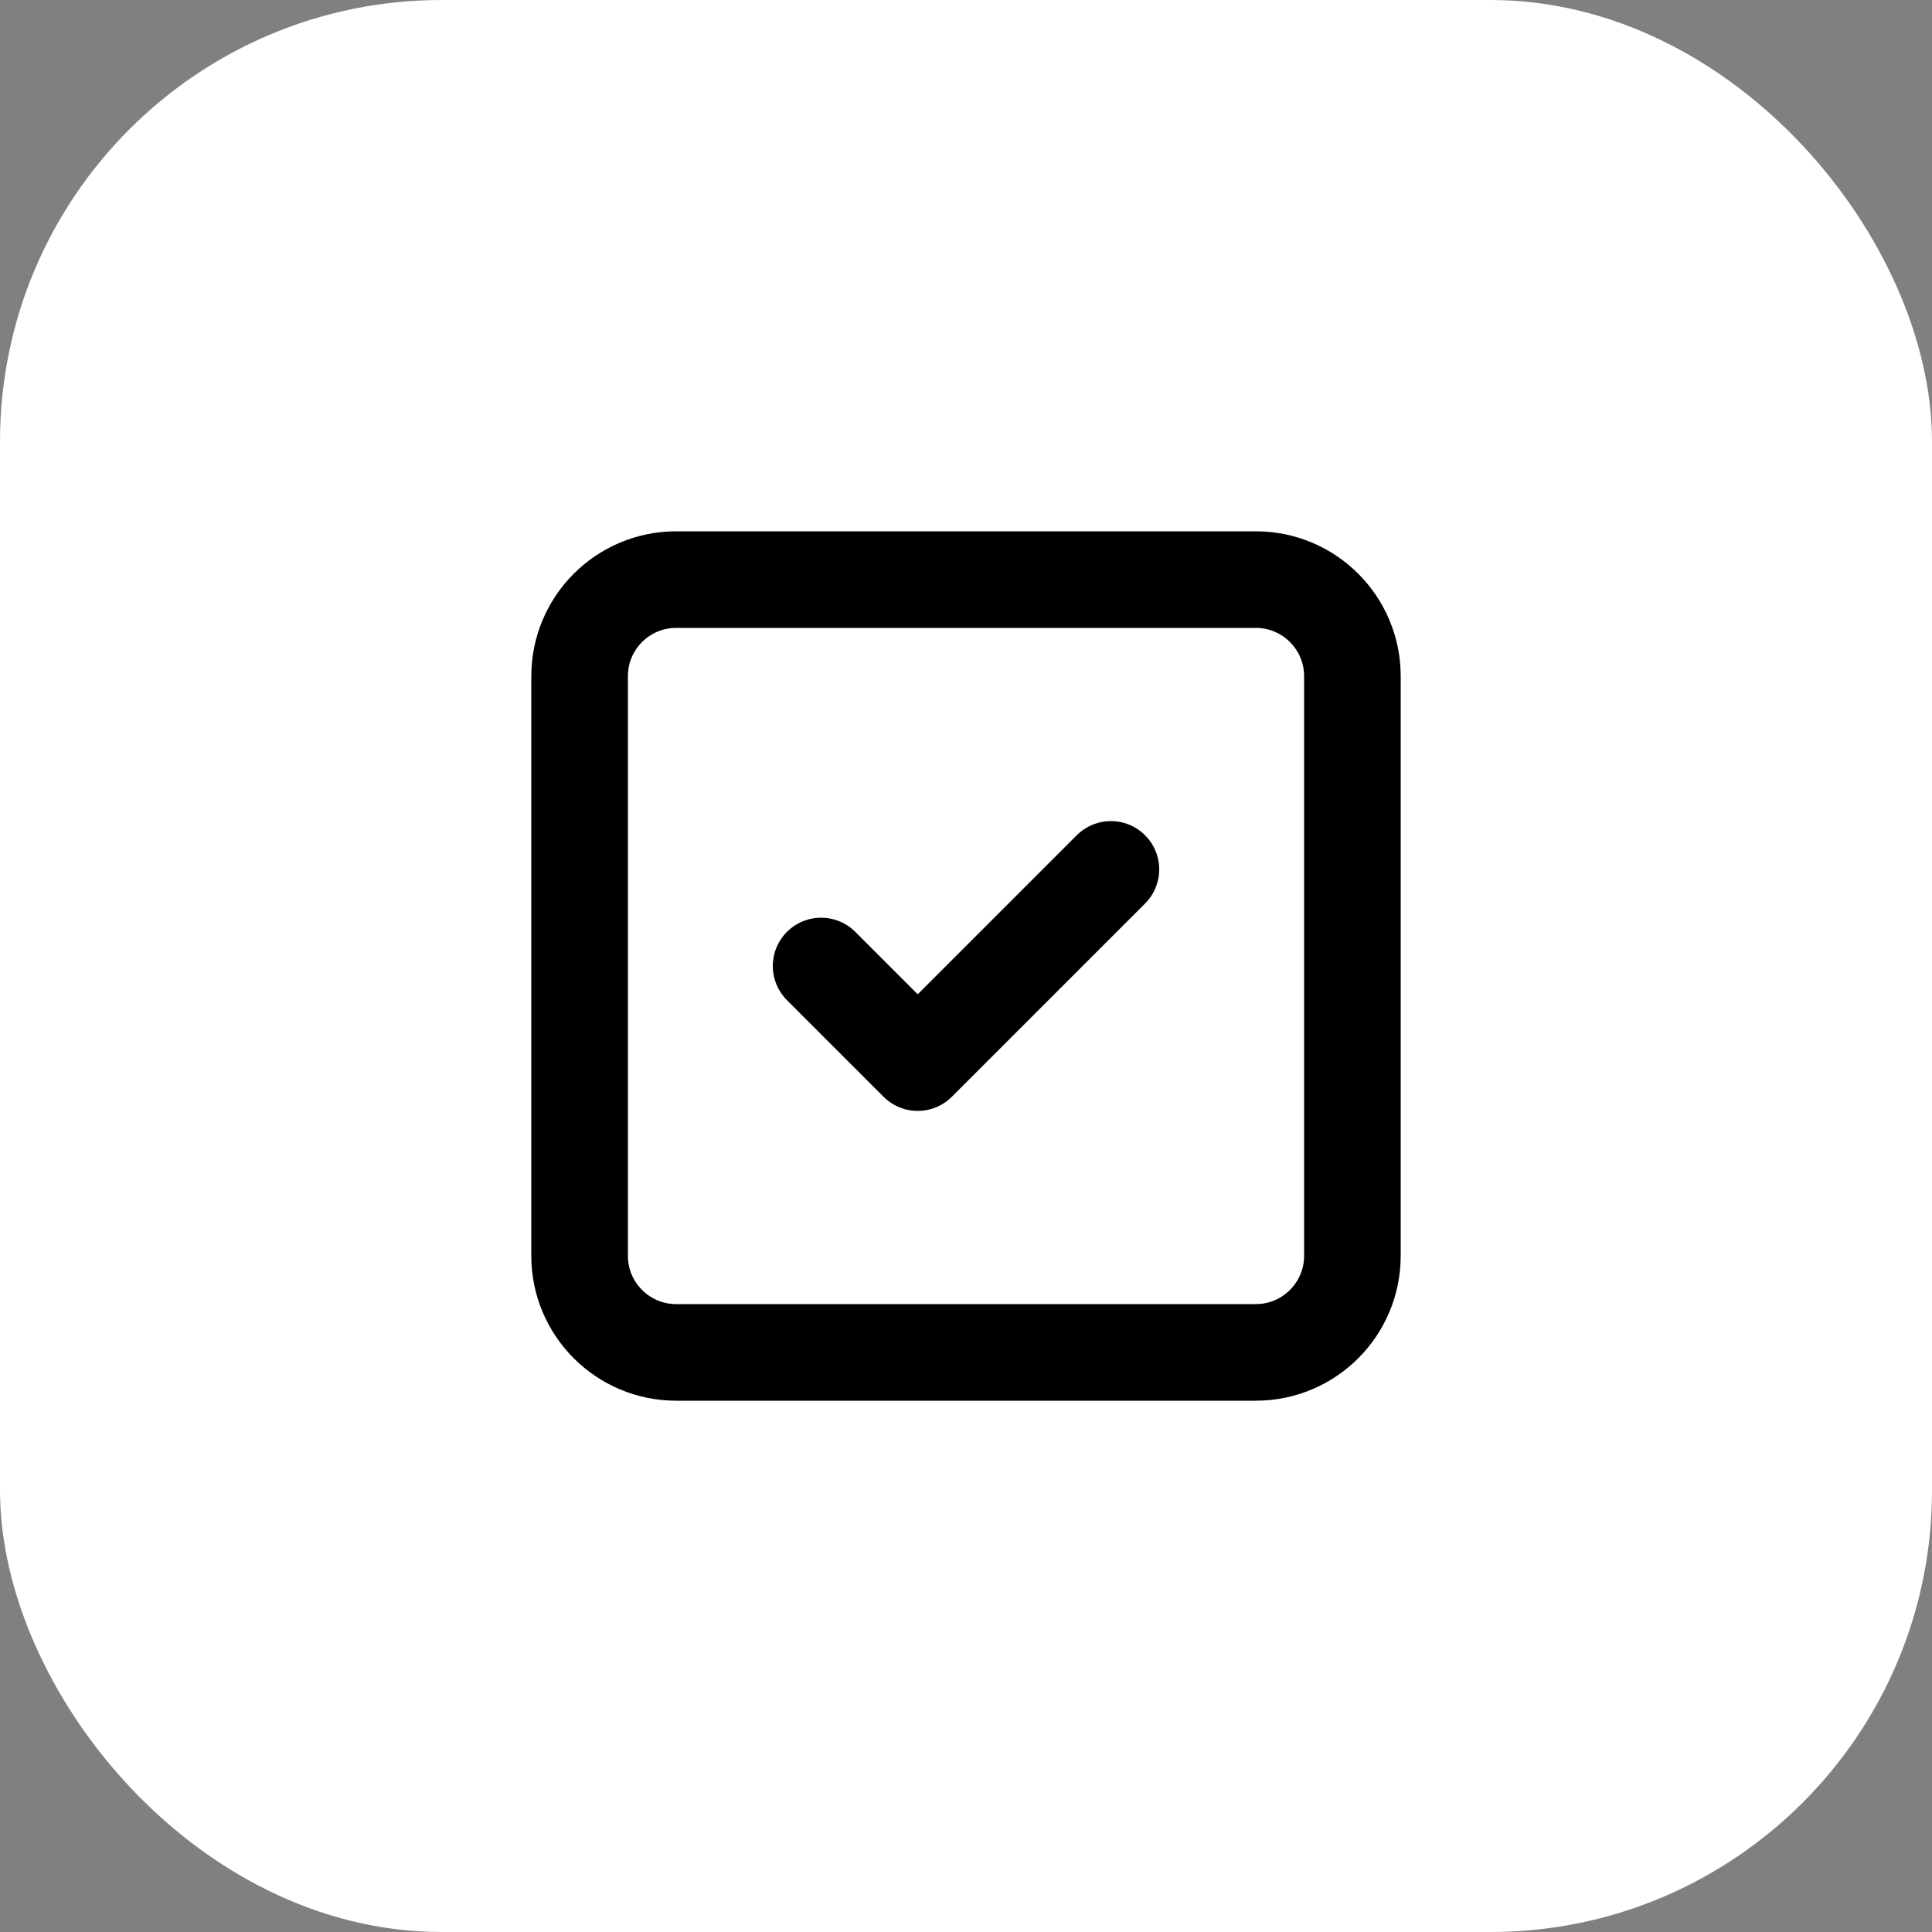 <svg width="70" height="70" viewBox="0 0 70 70" fill="none" xmlns="http://www.w3.org/2000/svg">
<rect x="0" y="0" width="70" height="70" fill="#808080" stroke="none"/>
<rect x="1" y="1" width="68" height="68" rx="15" fill="white" stroke="white" style="fill:white;fill-opacity:1;stroke:white;stroke-opacity:1;" stroke-width="2"/>
<g clip-path="url(#clip0_764_295)">
<path d="M45.5 21H24.5C22.567 21 21 22.567 21 24.5V45.5C21 47.433 22.567 49 24.5 49H45.5C47.433 49 49 47.433 49 45.5V24.5C49 22.567 47.433 21 45.5 21Z" stroke="black" style="stroke:black;stroke-opacity:1;" stroke-width="3.5" stroke-linecap="round" stroke-linejoin="round"/>
<path d="M29.75 35L33.25 38.5L40.25 31.5" stroke="black" style="stroke:black;stroke-opacity:1;" stroke-width="3.5" stroke-linecap="round" stroke-linejoin="round"/>
</g>
<defs>
<clipPath id="clip0_764_295">
<rect width="42" height="42" fill="white" style="fill:white;fill-opacity:1;" transform="translate(14 14)"/>
</clipPath>
</defs>
</svg>
